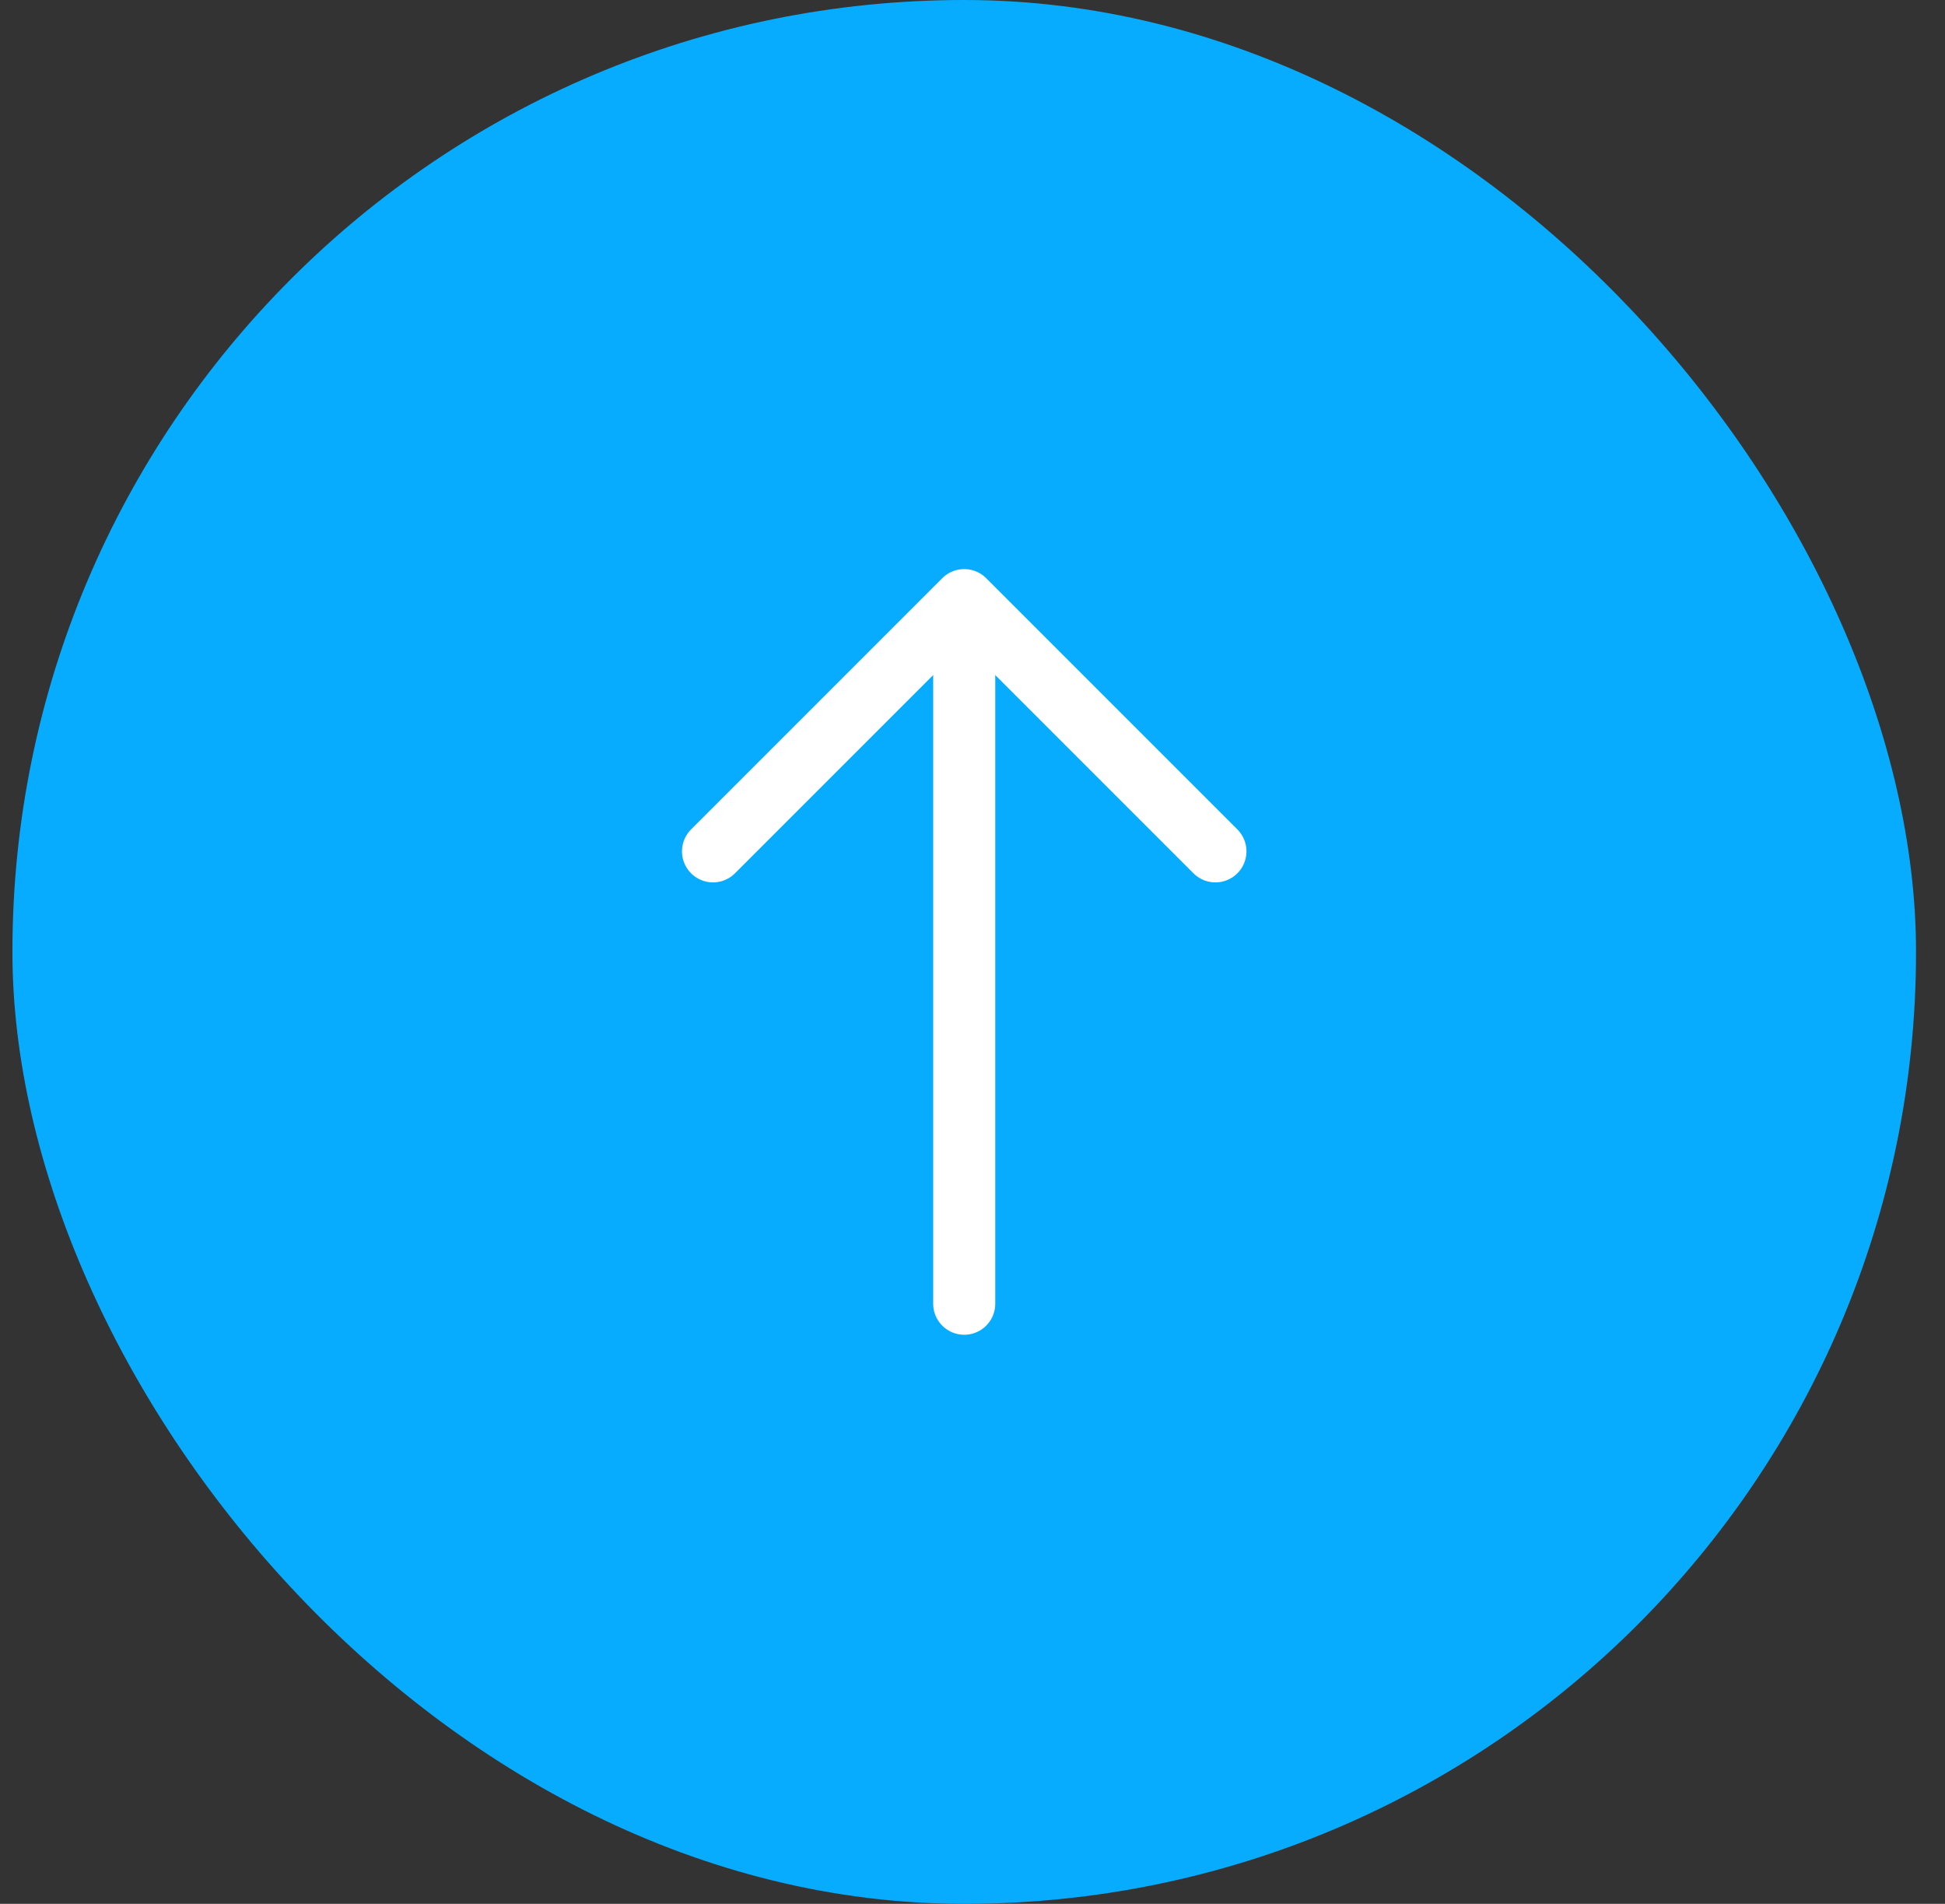 <svg width="47" height="46" viewBox="0 0 47 46" fill="none" xmlns="http://www.w3.org/2000/svg">
<rect x="0" y="0" width="47" height="46" fill="#333333" stroke="none"/>
<rect x="0.3" width="46" height="46" rx="23" fill="#07ACFF"/>
<path d="M29.37 20.57L23.3 14.5L17.23 20.57" stroke="white" stroke-width="1.5" stroke-miterlimit="10" stroke-linecap="round" stroke-linejoin="round"/>
<path d="M23.3 31.5V14.67" stroke="white" stroke-width="1.5" stroke-miterlimit="10" stroke-linecap="round" stroke-linejoin="round"/>
</svg>
